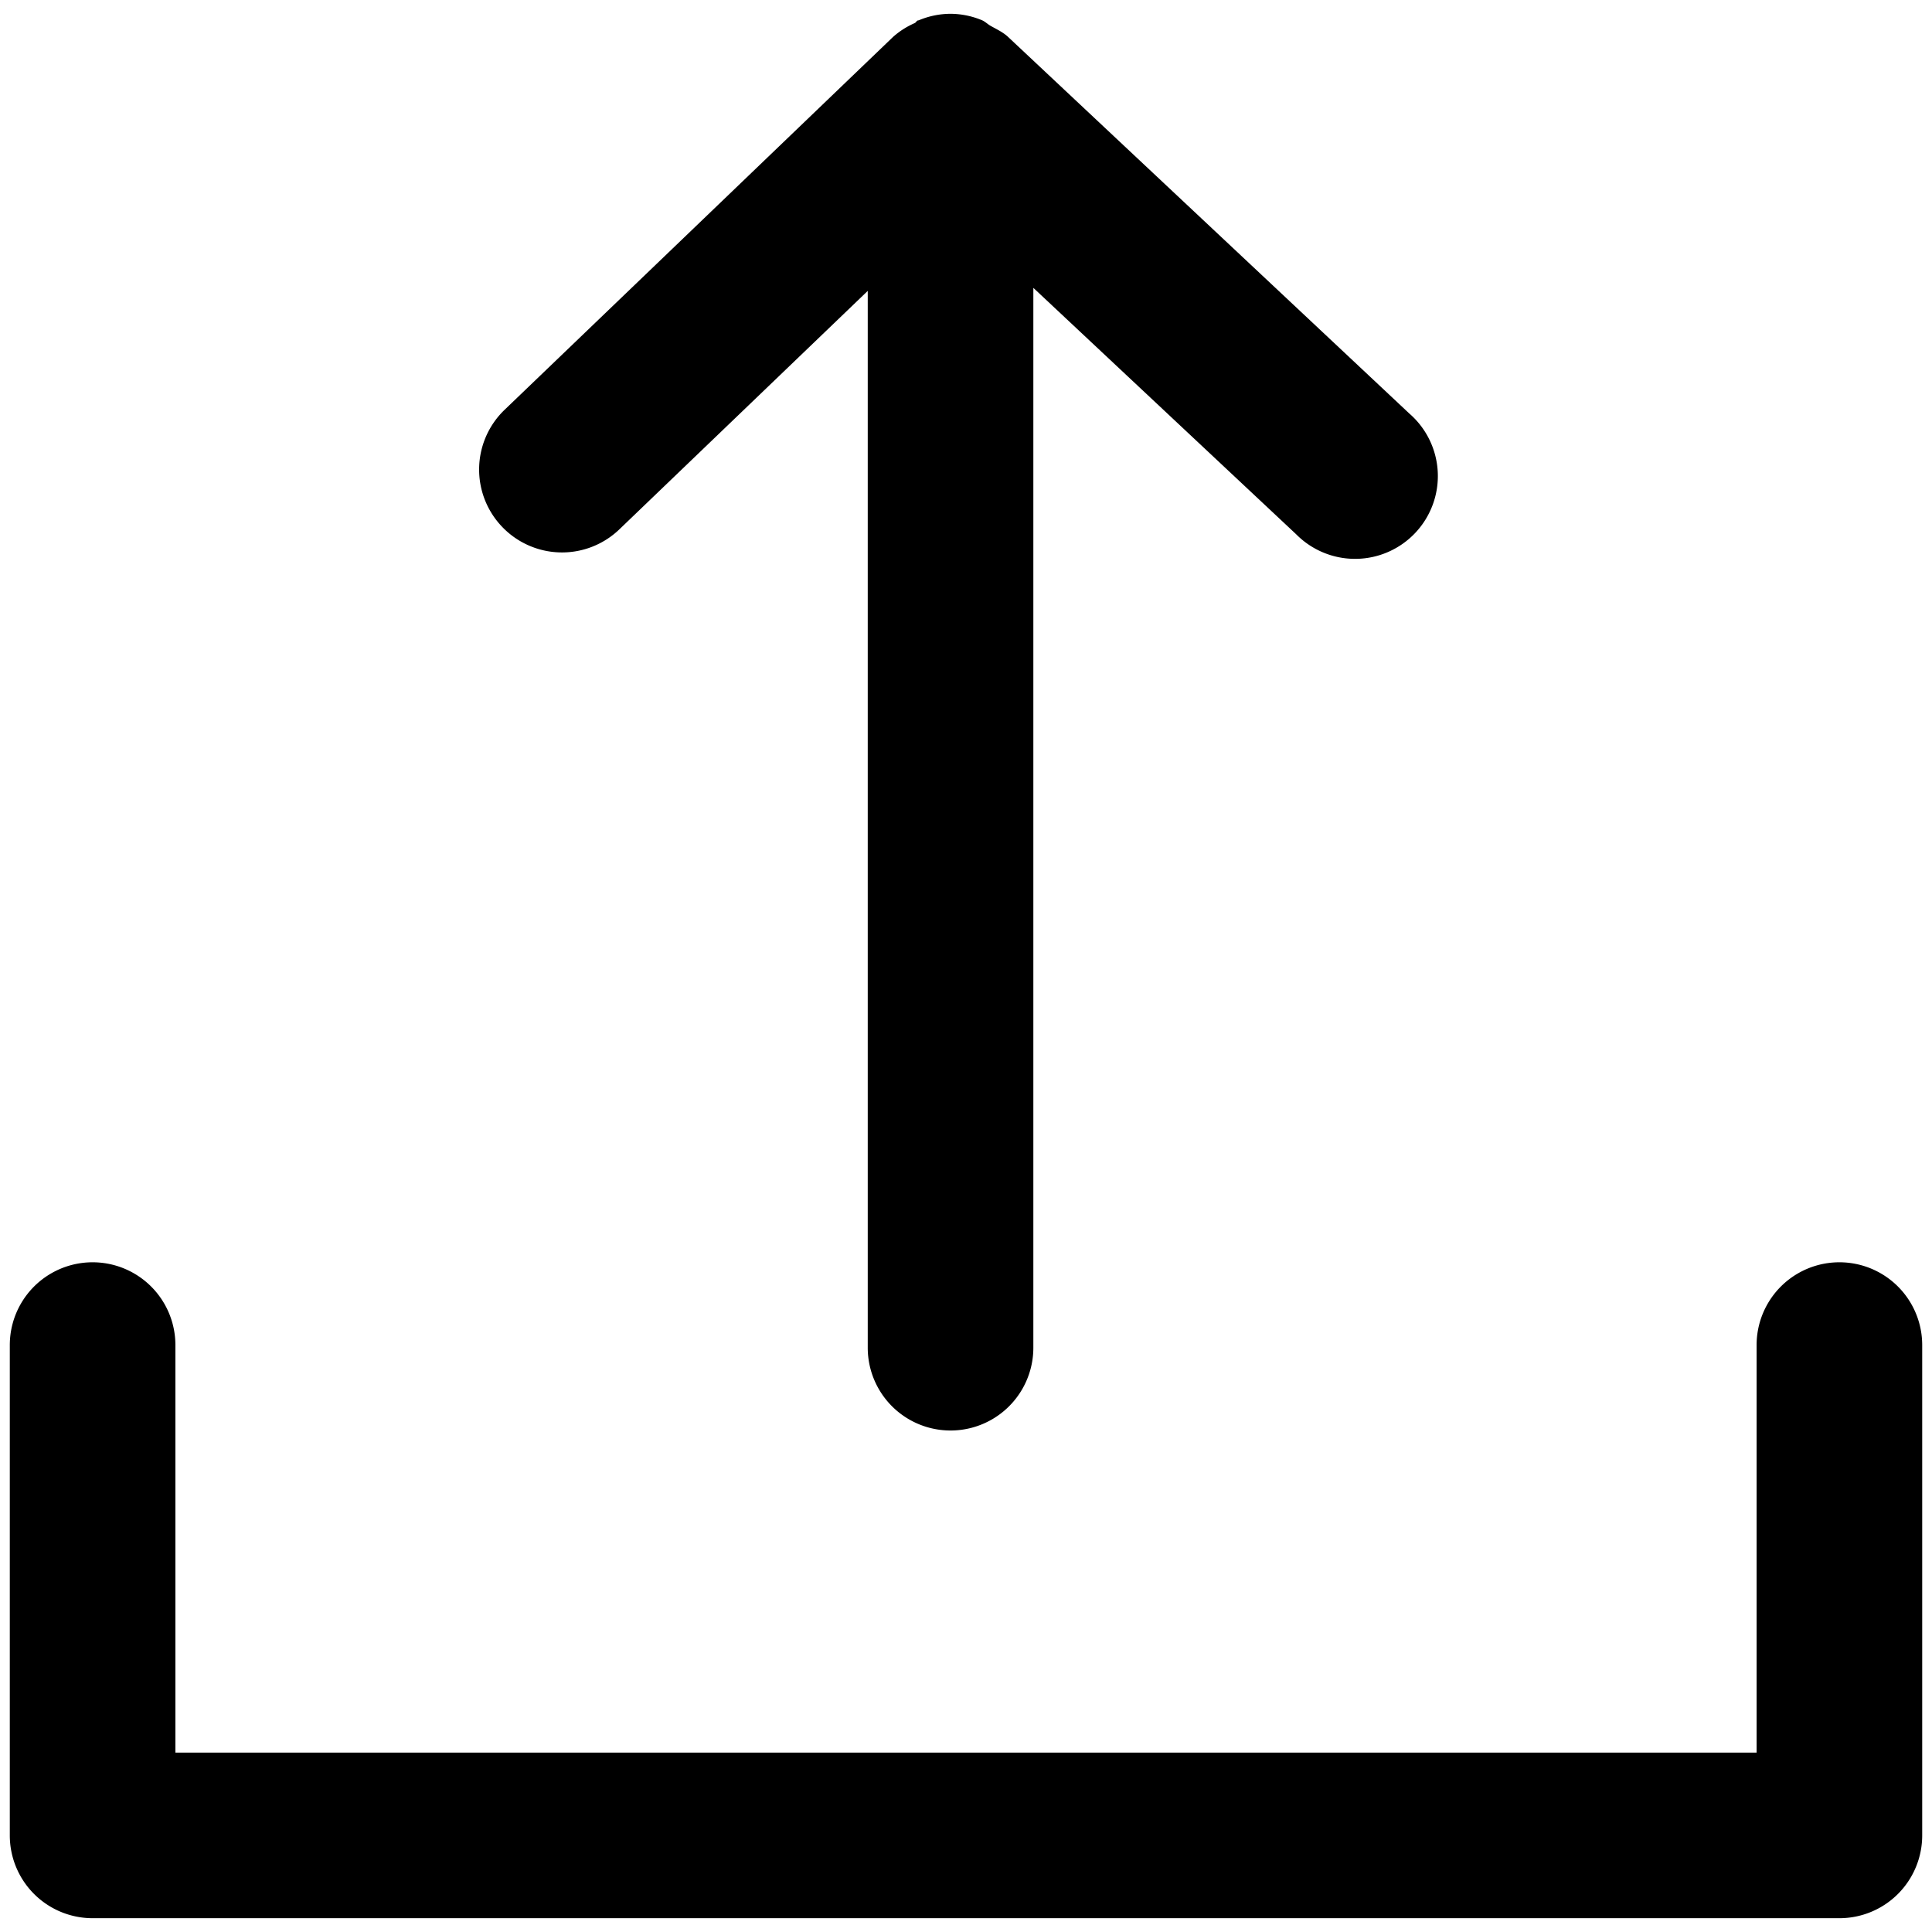 <svg xmlns="http://www.w3.org/2000/svg" viewBox="0 0 14 14"><path d="M13.33 13.9H.67a.6.6 0 0 1-.599-.6V9.747a.6.6 0 1 1 1.2 0V12.7h11.458V9.747a.6.6 0 1 1 1.2 0V13.3a.6.6 0 0 1-.6.6z"/><path d="M3.64 3.819a.6.6 0 0 0 .848.017l1.8-1.728v7.658a.6.6 0 1 0 1.2 0v-7.68l1.905 1.786a.6.6 0 1 0 .82-.875L7.299.262C7.262.23 7.218.21 7.176.186c-.022-.013-.04-.032-.064-.041A.598.598 0 0 0 6.888.1a.598.598 0 0 0-.23.047c-.002.001-.006 0-.009.002-.008.004-.012.014-.02.018a.594.594 0 0 0-.157.1L3.656 2.97a.6.6 0 0 0-.016.849z"/></svg>